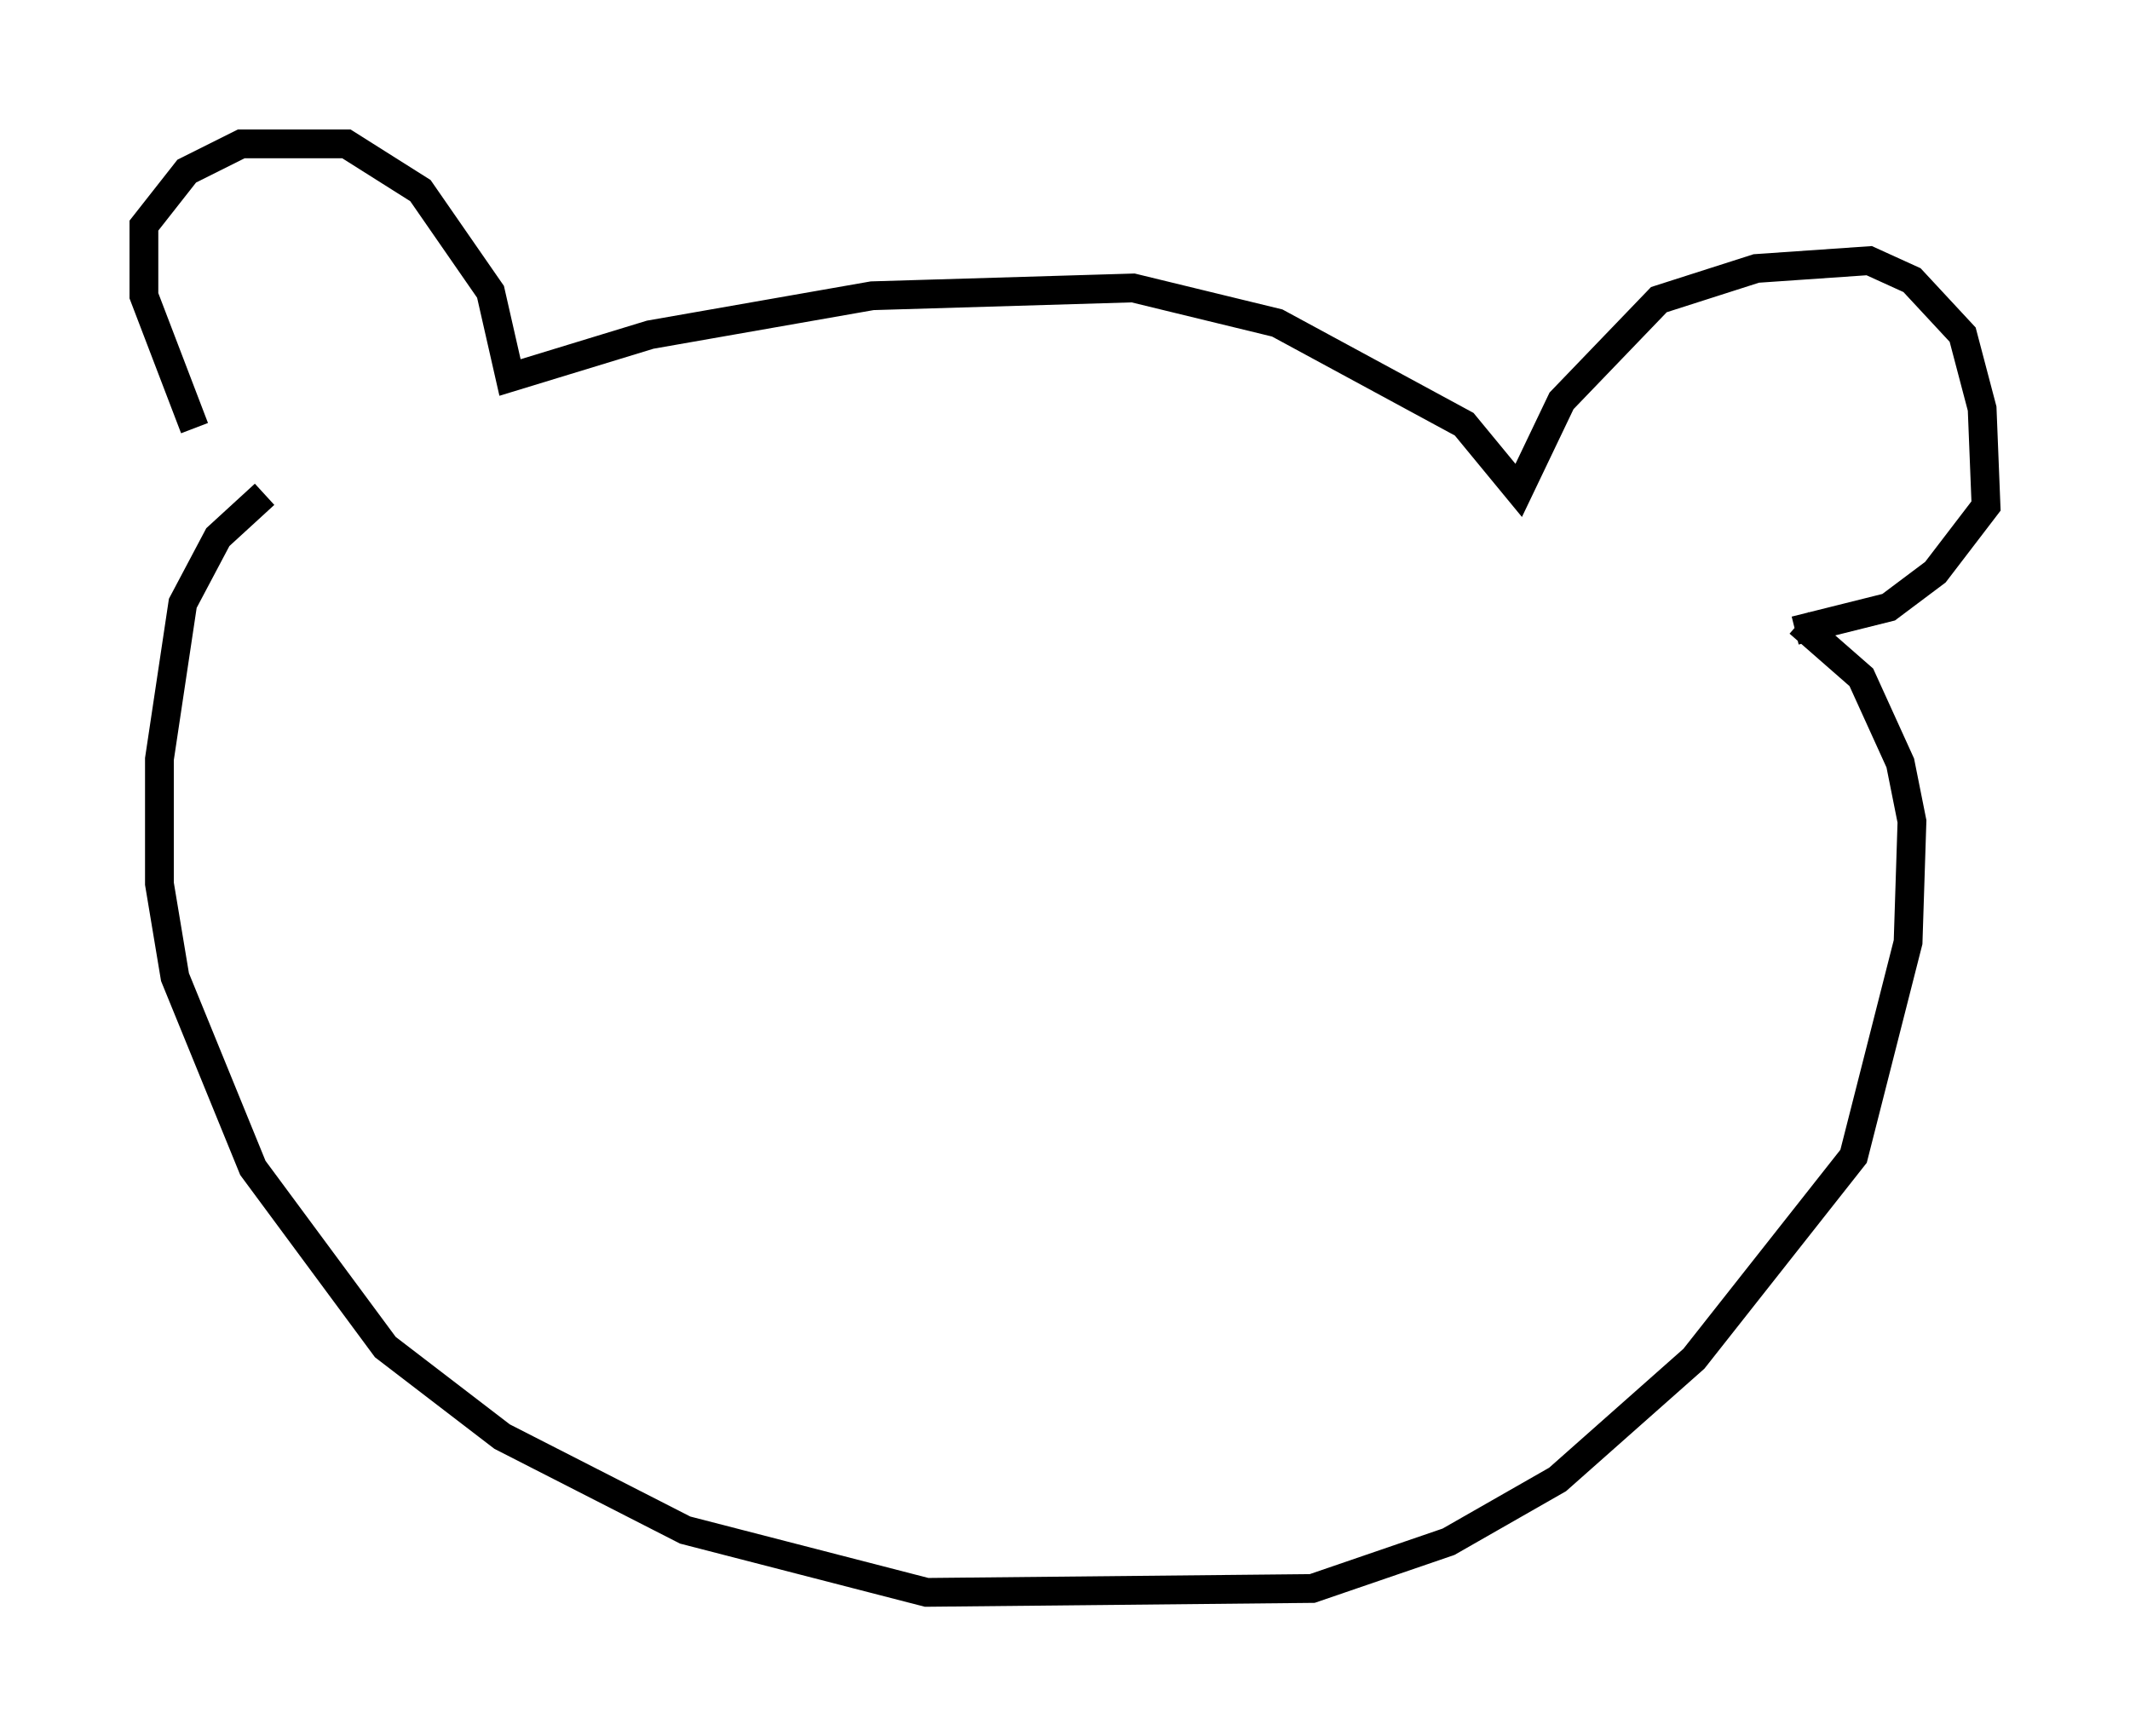 <?xml version="1.0" encoding="utf-8" ?>
<svg baseProfile="full" height="60.338" version="1.1" width="74.005" xmlns="http://www.w3.org/2000/svg" xmlns:ev="http://www.w3.org/2001/xml-events" xmlns:xlink="http://www.w3.org/1999/xlink"><defs /><rect fill="white" height="60.338" width="74.005" x="0" y="0" /><path d="M9.33, 17.178 m-2.571, -2.3 l-1.759, -4.601 0.0, -2.436 l1.488, -1.894 1.894, -0.947 l3.654, 0.0 2.571, 1.624 l2.436, 3.518 0.677, 2.977 l4.871, -1.488 7.713, -1.353 l9.066, -0.271 5.007, 1.218 l6.495, 3.518 1.894, 2.3 l1.488, -3.112 3.383, -3.518 l3.383, -1.083 3.924, -0.271 l1.488, 0.677 1.759, 1.894 l0.677, 2.571 0.135, 3.383 l-1.759, 2.3 -1.624, 1.218 l-3.248, 0.812 m-53.179, -4.736 l-1.624, 1.488 -1.218, 2.3 l-0.812, 5.413 0.0, 4.33 l0.541, 3.248 2.706, 6.631 l4.601, 6.225 4.059, 3.112 l6.36, 3.248 8.39, 2.165 l13.396, -0.135 4.736, -1.624 l3.789, -2.165 4.736, -4.195 l5.548, -7.036 1.894, -7.442 l0.135, -4.195 -0.406, -2.03 l-1.353, -2.977 -2.165, -1.894 " fill="none" stroke="black" stroke-width="1" /></svg>